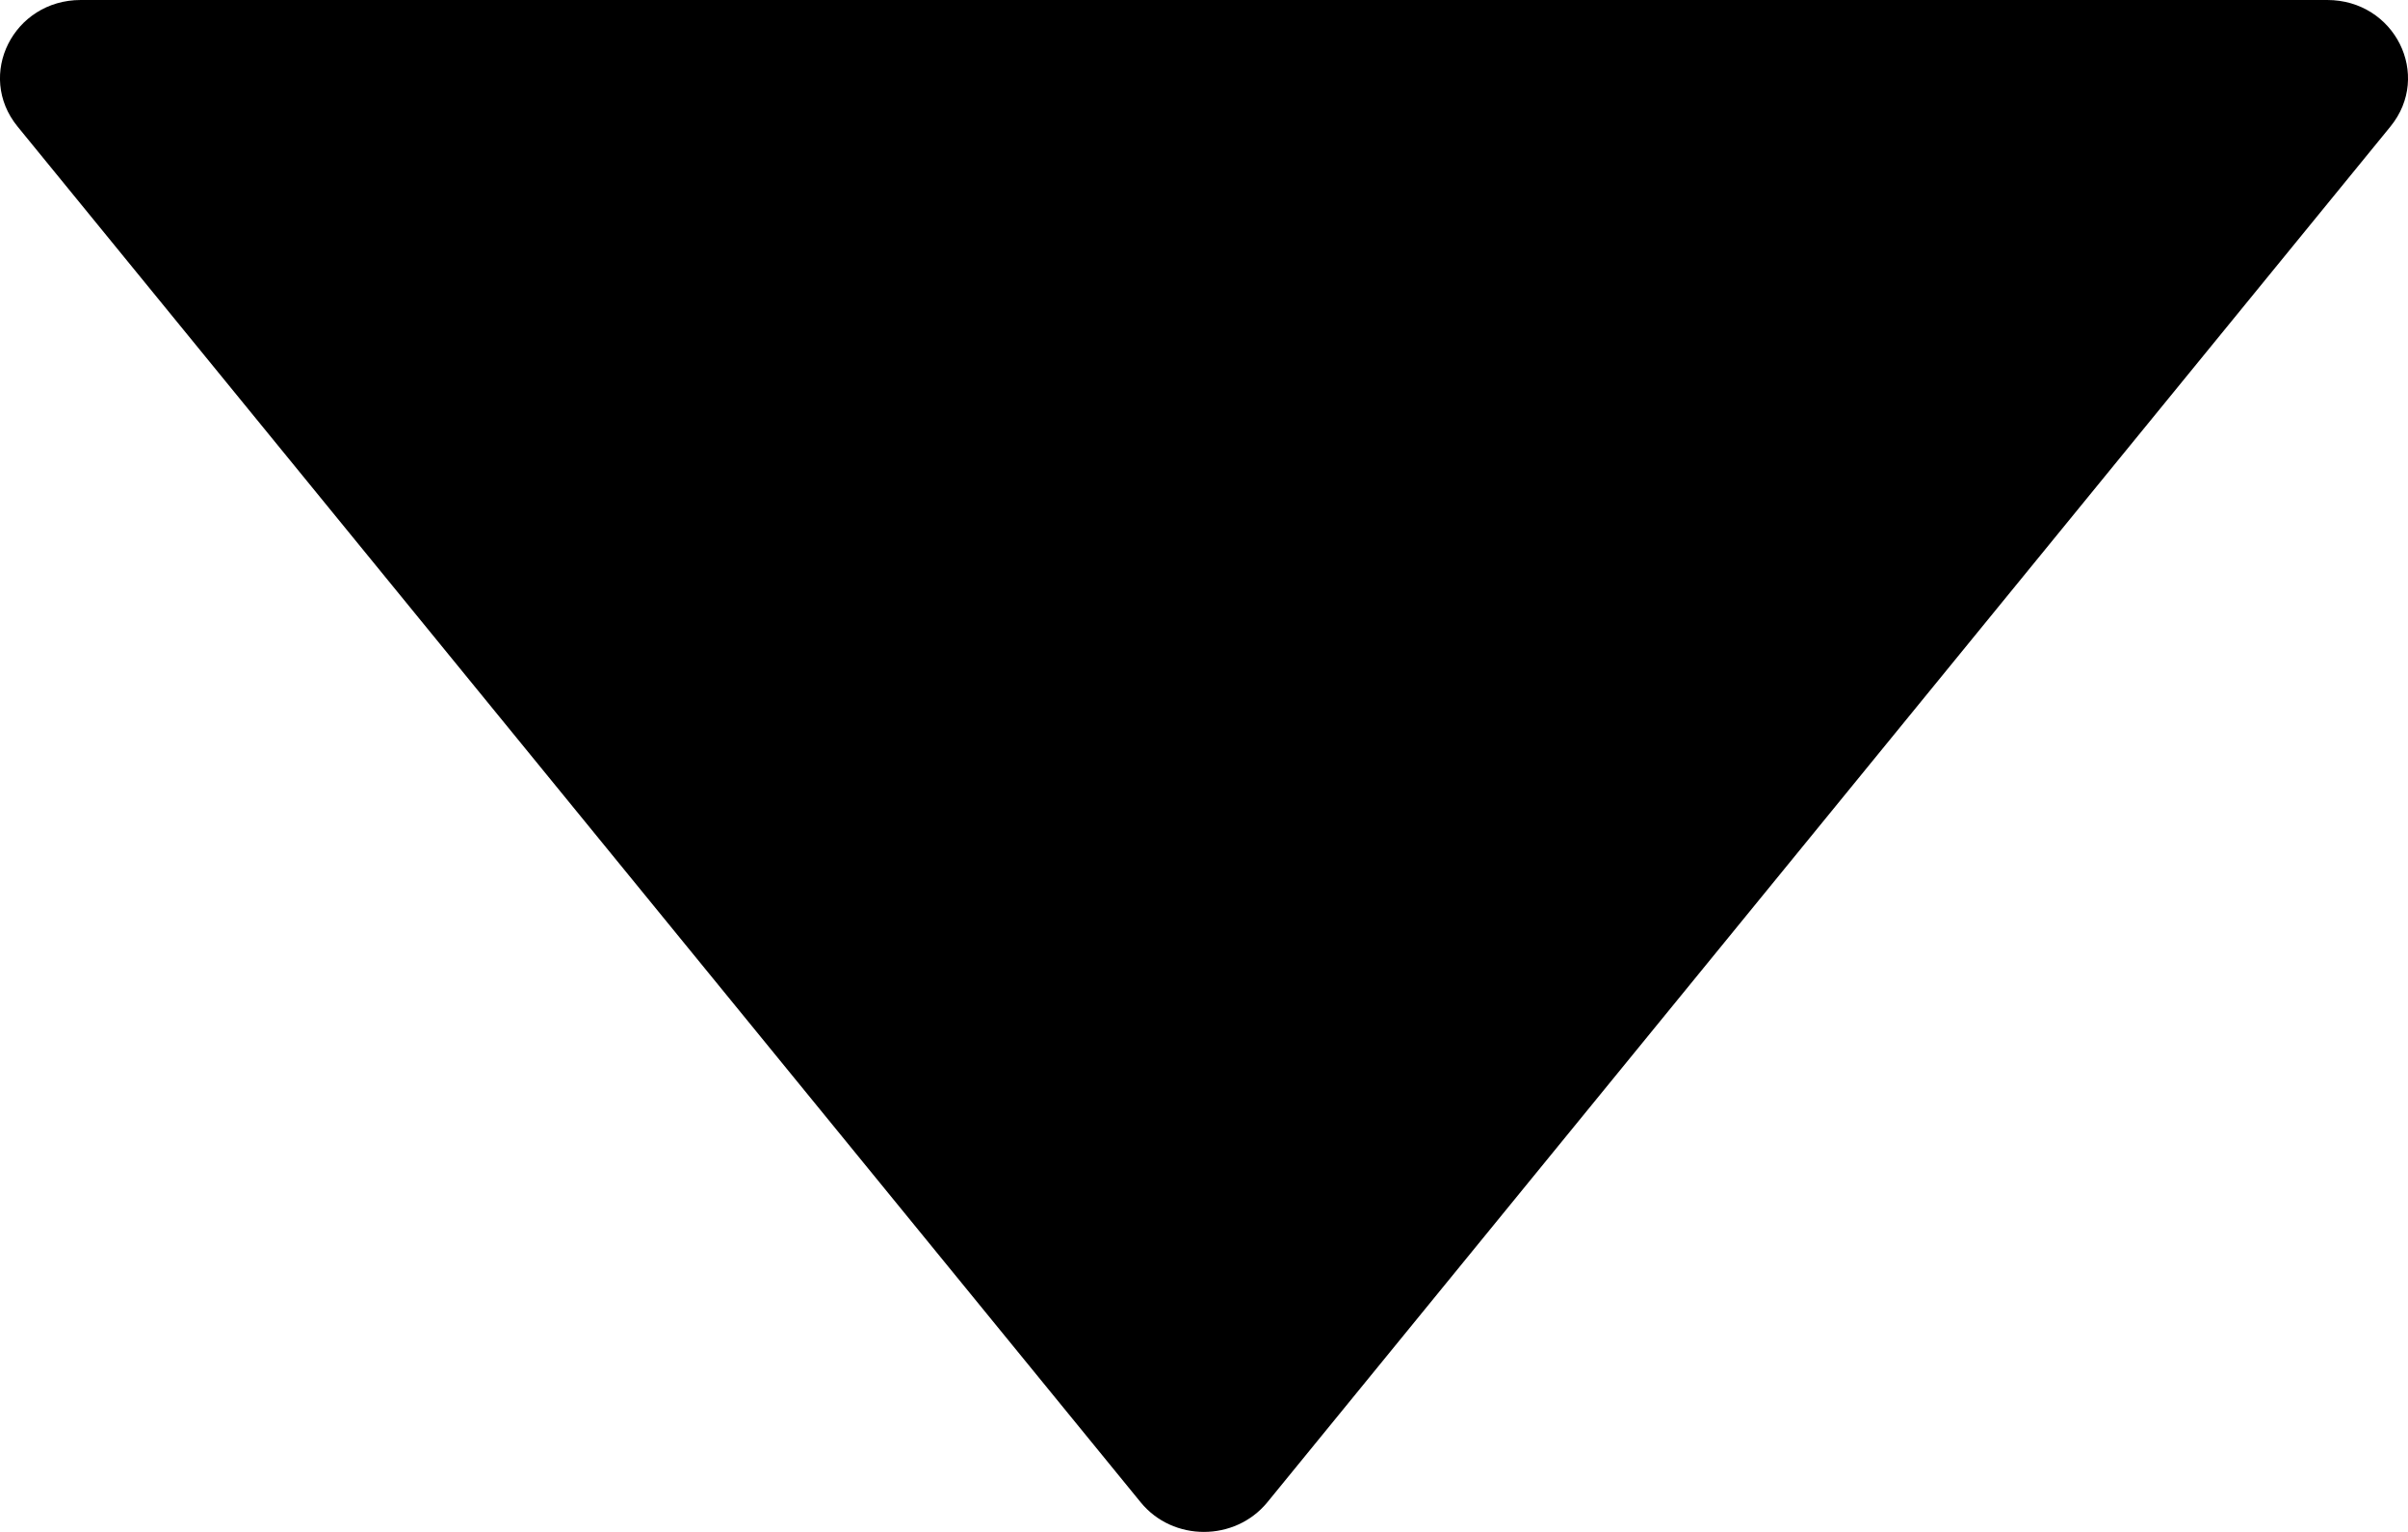 <svg width="11" height="7" viewBox="0 0 11 7" fill="none" xmlns="http://www.w3.org/2000/svg">
<path d="M10.631 0H0.369C0.061 0 -0.111 0.343 0.08 0.578L5.211 6.865C5.358 7.045 5.641 7.045 5.789 6.865L10.92 0.578C11.111 0.343 10.939 0 10.631 0Z" fill="black"/>
</svg>
